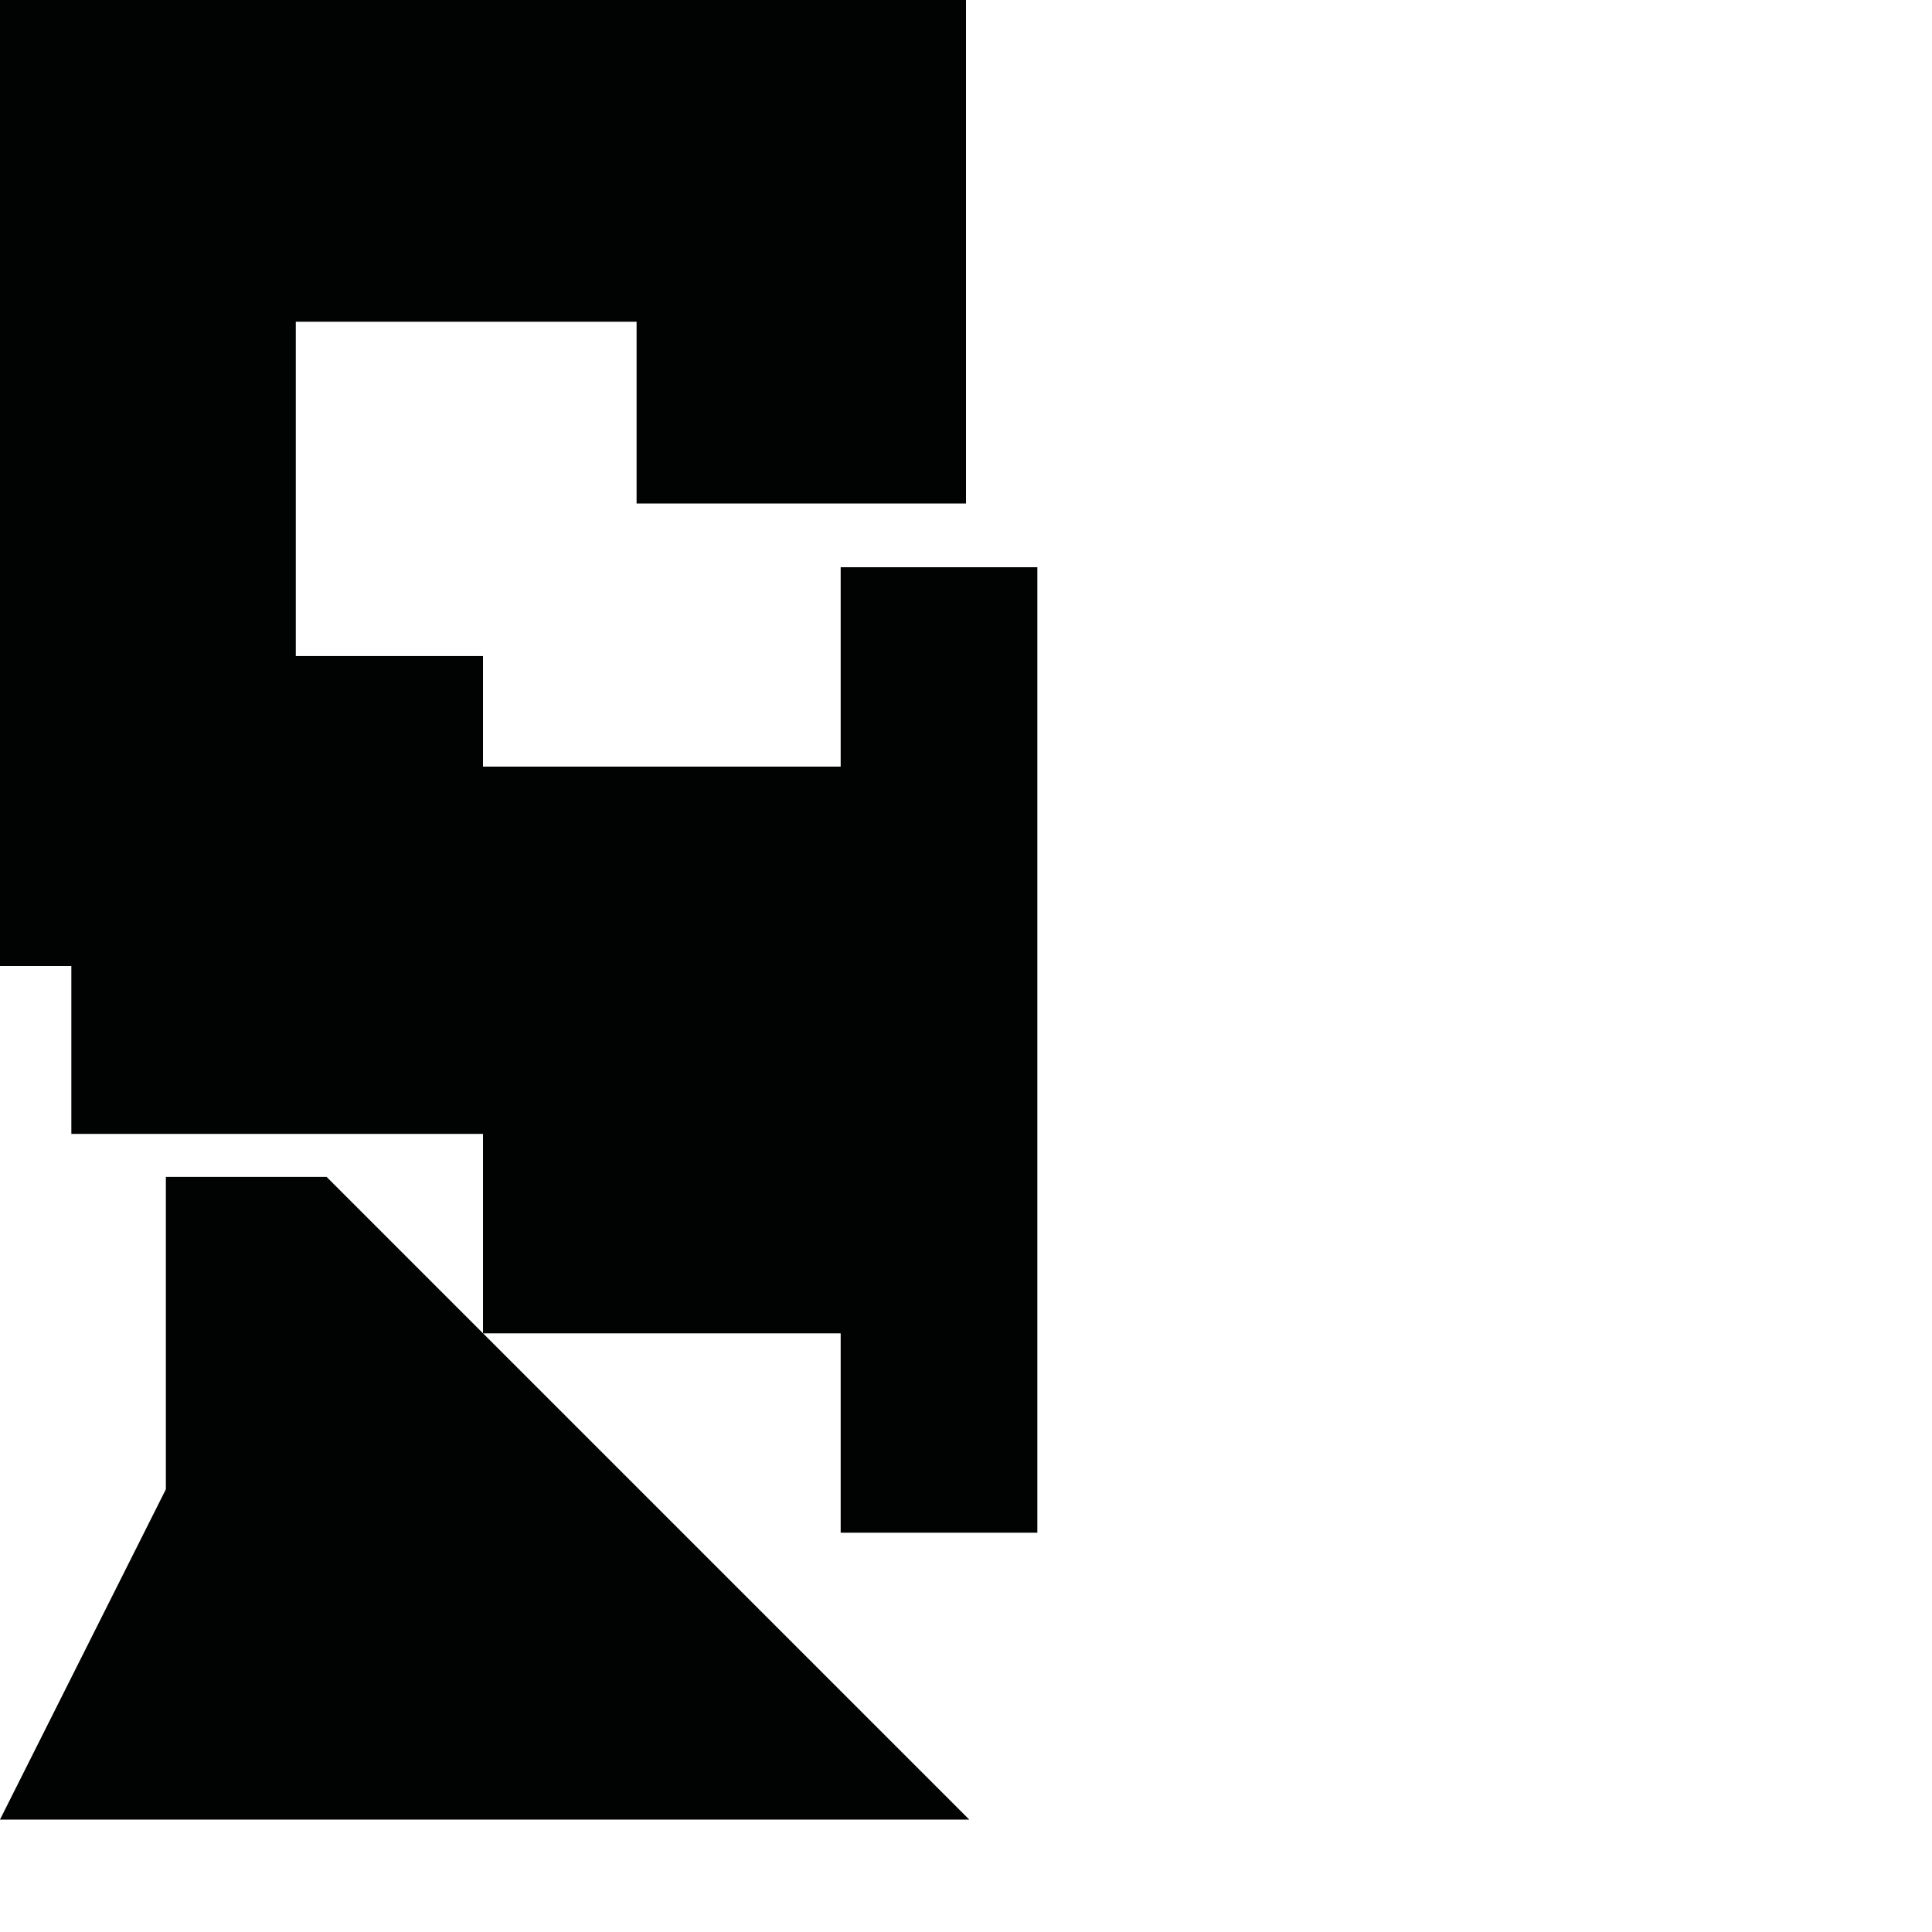 <?xml version="1.0" encoding="utf-8"?>
<!-- Generator: Adobe Illustrator 16.0.0, SVG Export Plug-In . SVG Version: 6.00 Build 0)  -->
<!DOCTYPE svg PUBLIC "-//W3C//DTD SVG 1.1//EN" "http://www.w3.org/Graphics/SVG/1.1/DTD/svg11.dtd">
<svg version="1.1" id="Calque_1" xmlns="http://www.w3.org/2000/svg" xmlns:xlink="http://www.w3.org/1999/xlink" x="0px" y="0px"
	 width="1190.551px" height="1190.551px" viewBox="0 0 1190.551 1190.551" enable-background="new 0 0 1190.551 1190.551"
	 xml:space="preserve">
<polygon fill="#010202" points="639.242,944.494 639.242,349.535 518.047,349.535 518.047,472.406 297.64,472.406 297.64,404.279 
	182.279,404.279 182.279,198.279 392.279,198.279 392.279,310.279 595.279,310.279 595.279,0 0,0 0,595.279 43.964,595.279 
	43.964,698.751 297.64,698.751 297.64,821.623 201.222,725.205 102.209,725.205 102.209,917.741 0,1121.262 597.281,1121.262 
	297.64,821.623 518.047,821.623 518.047,944.494 "/>
</svg>
